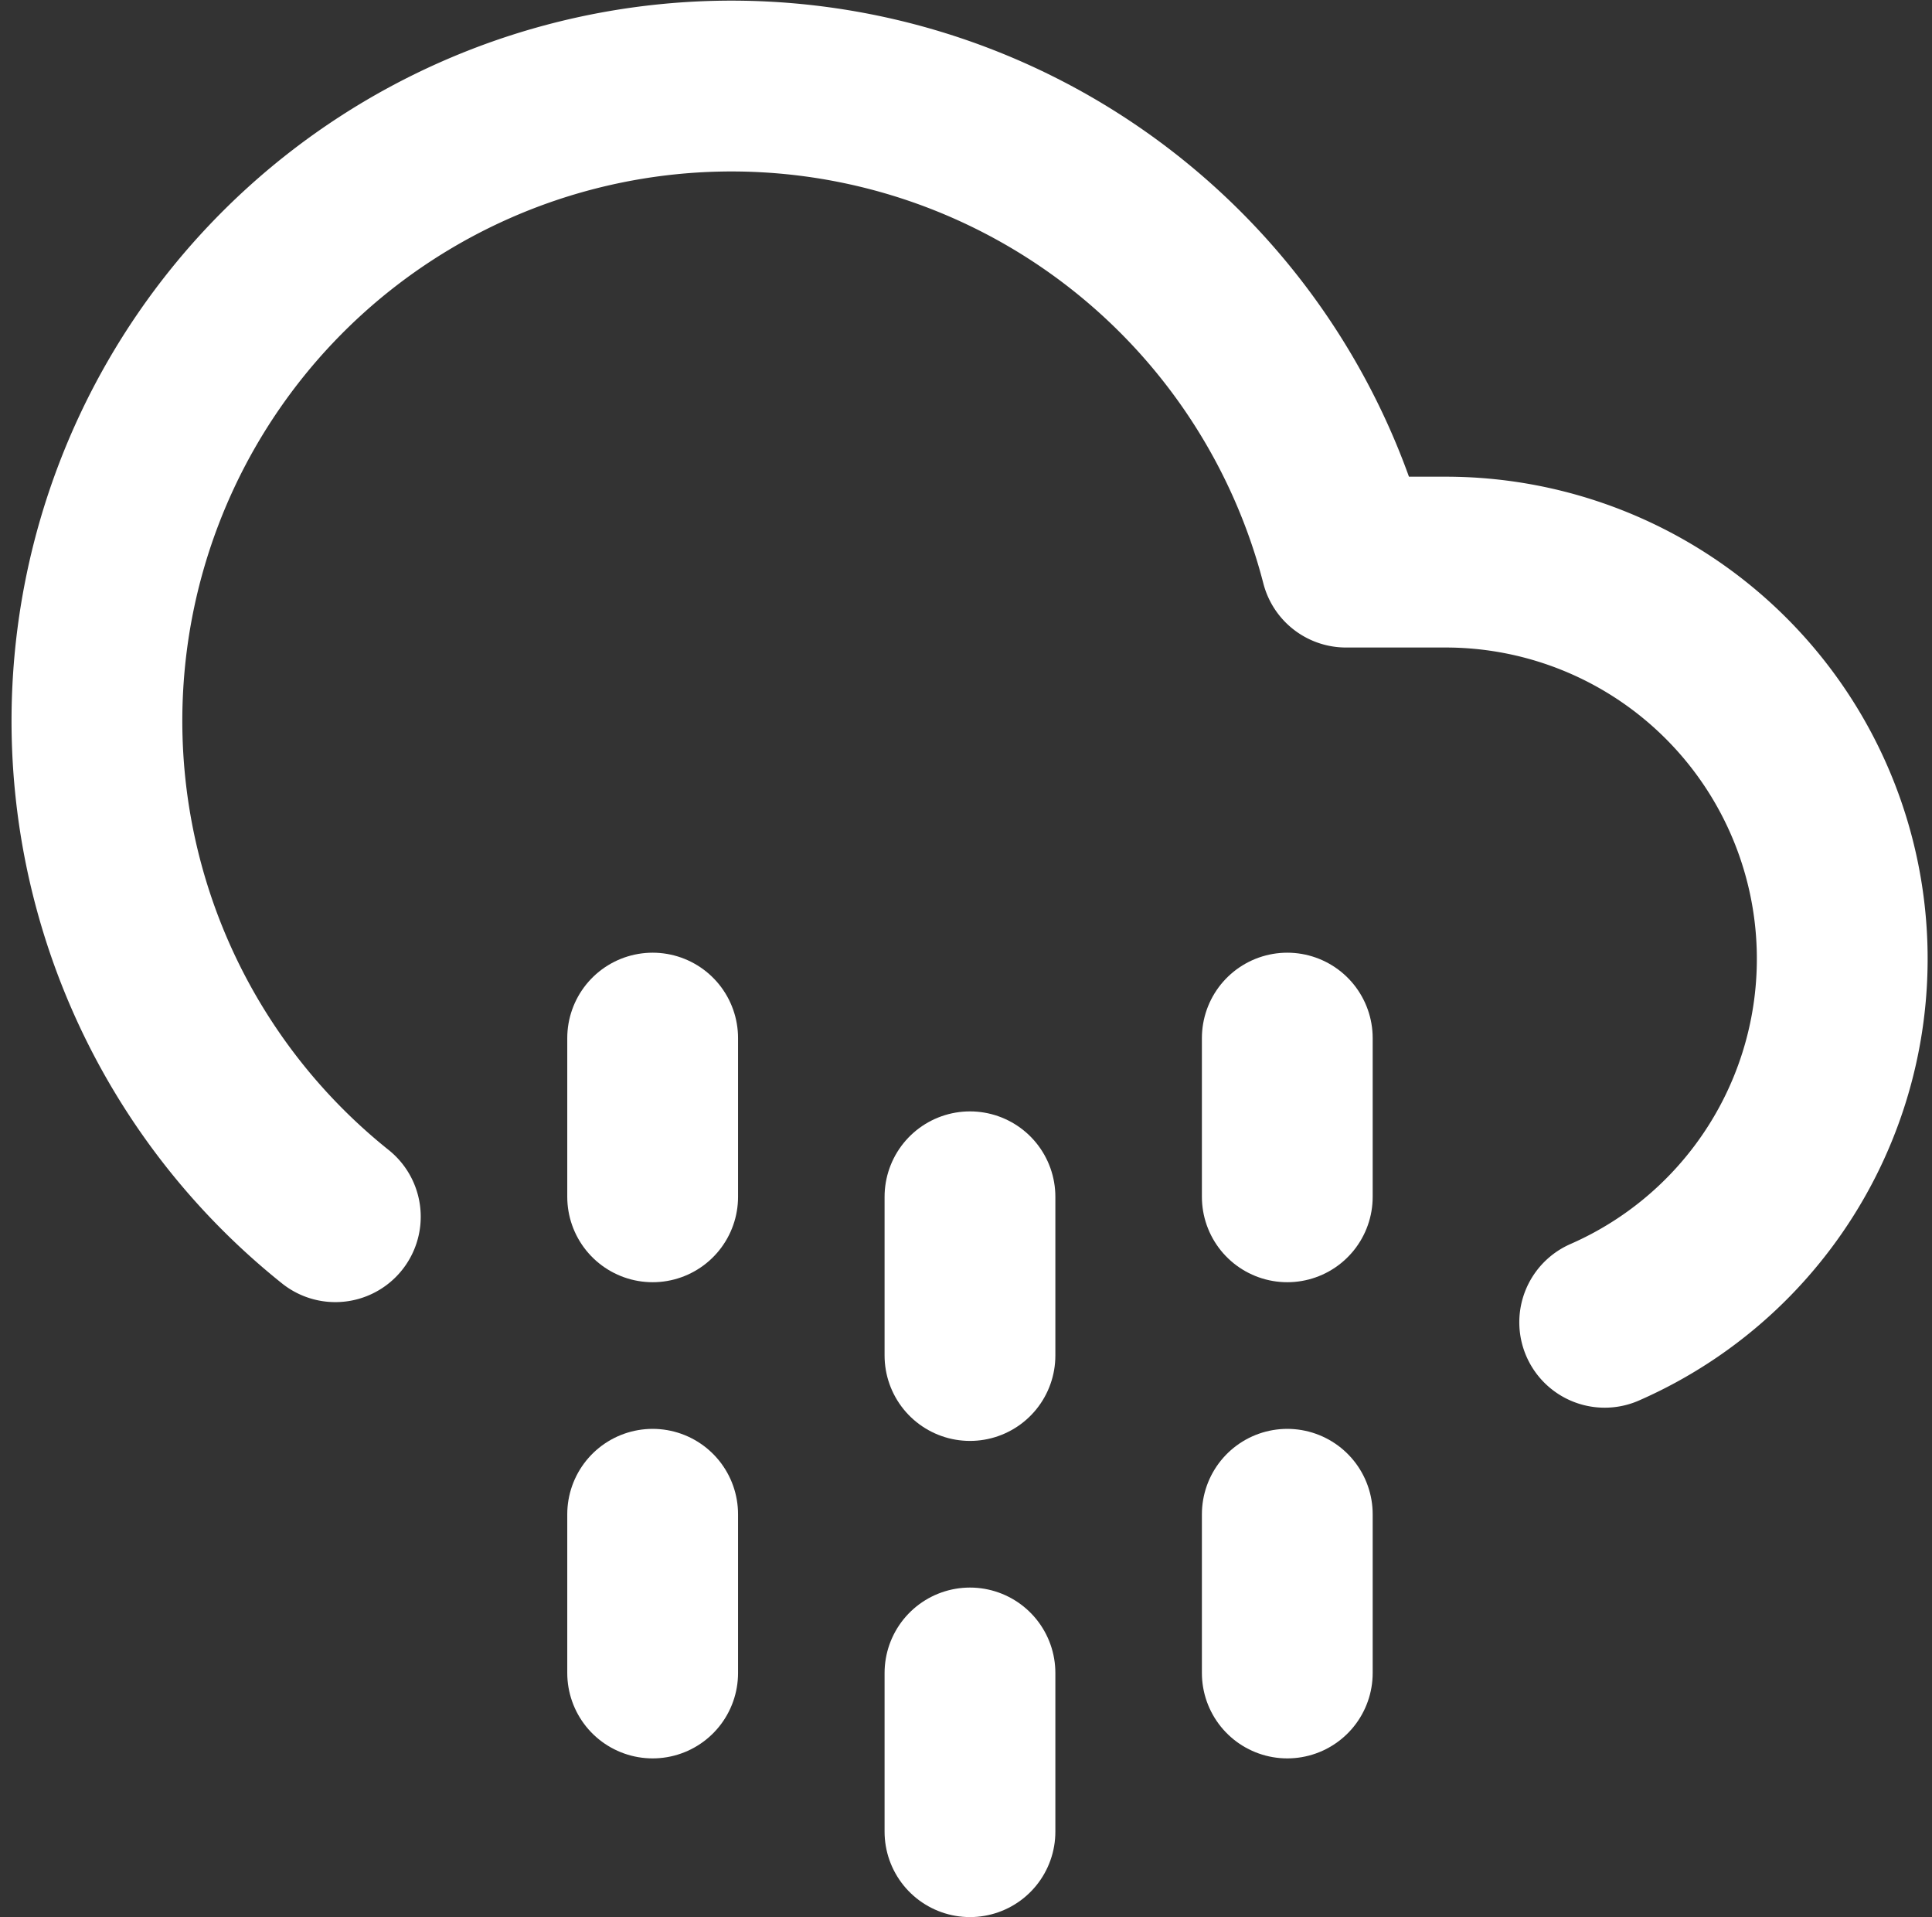 <svg xmlns="http://www.w3.org/2000/svg" width="22.625" height="22.445" viewBox="0 0 22.625 22.445"><rect x="0" y="0" width="22.625" height="22.445" fill="#333333" stroke="none"/><g transform="translate(1.134 1.006)"><path d="M12,28.5v1.858" transform="translate(-5.491 -11.777)" fill="none" stroke="#fff" stroke-linecap="round" stroke-linejoin="round" stroke-width="2"/><path d="M12,19.5v1.858" transform="translate(-5.491 -8.352)" fill="none" stroke="#fff" stroke-linecap="round" stroke-linejoin="round" stroke-width="2"/><path d="M24,28.5v1.858" transform="translate(-10.059 -11.777)" fill="none" stroke="#fff" stroke-linecap="round" stroke-linejoin="round" stroke-width="2"/><path d="M24,19.5v1.858" transform="translate(-10.059 -8.352)" fill="none" stroke="#fff" stroke-linecap="round" stroke-linejoin="round" stroke-width="2"/><path d="M18,31.5v1.858" transform="translate(-7.775 -12.919)" fill="none" stroke="#fff" stroke-linecap="round" stroke-linejoin="round" stroke-width="2"/><path d="M18,22.5v1.858" transform="translate(-7.775 -9.494)" fill="none" stroke="#fff" stroke-linecap="round" stroke-linejoin="round" stroke-width="2"/><path d="M19.148,15.975a4.645,4.645,0,0,0-1.858-8.9H16.119A7.432,7.432,0,1,0,4.283,14.739" transform="translate(-1.49 -1.5)" fill="none" stroke="#fff" stroke-linecap="round" stroke-linejoin="round" stroke-width="2"/></g></svg>